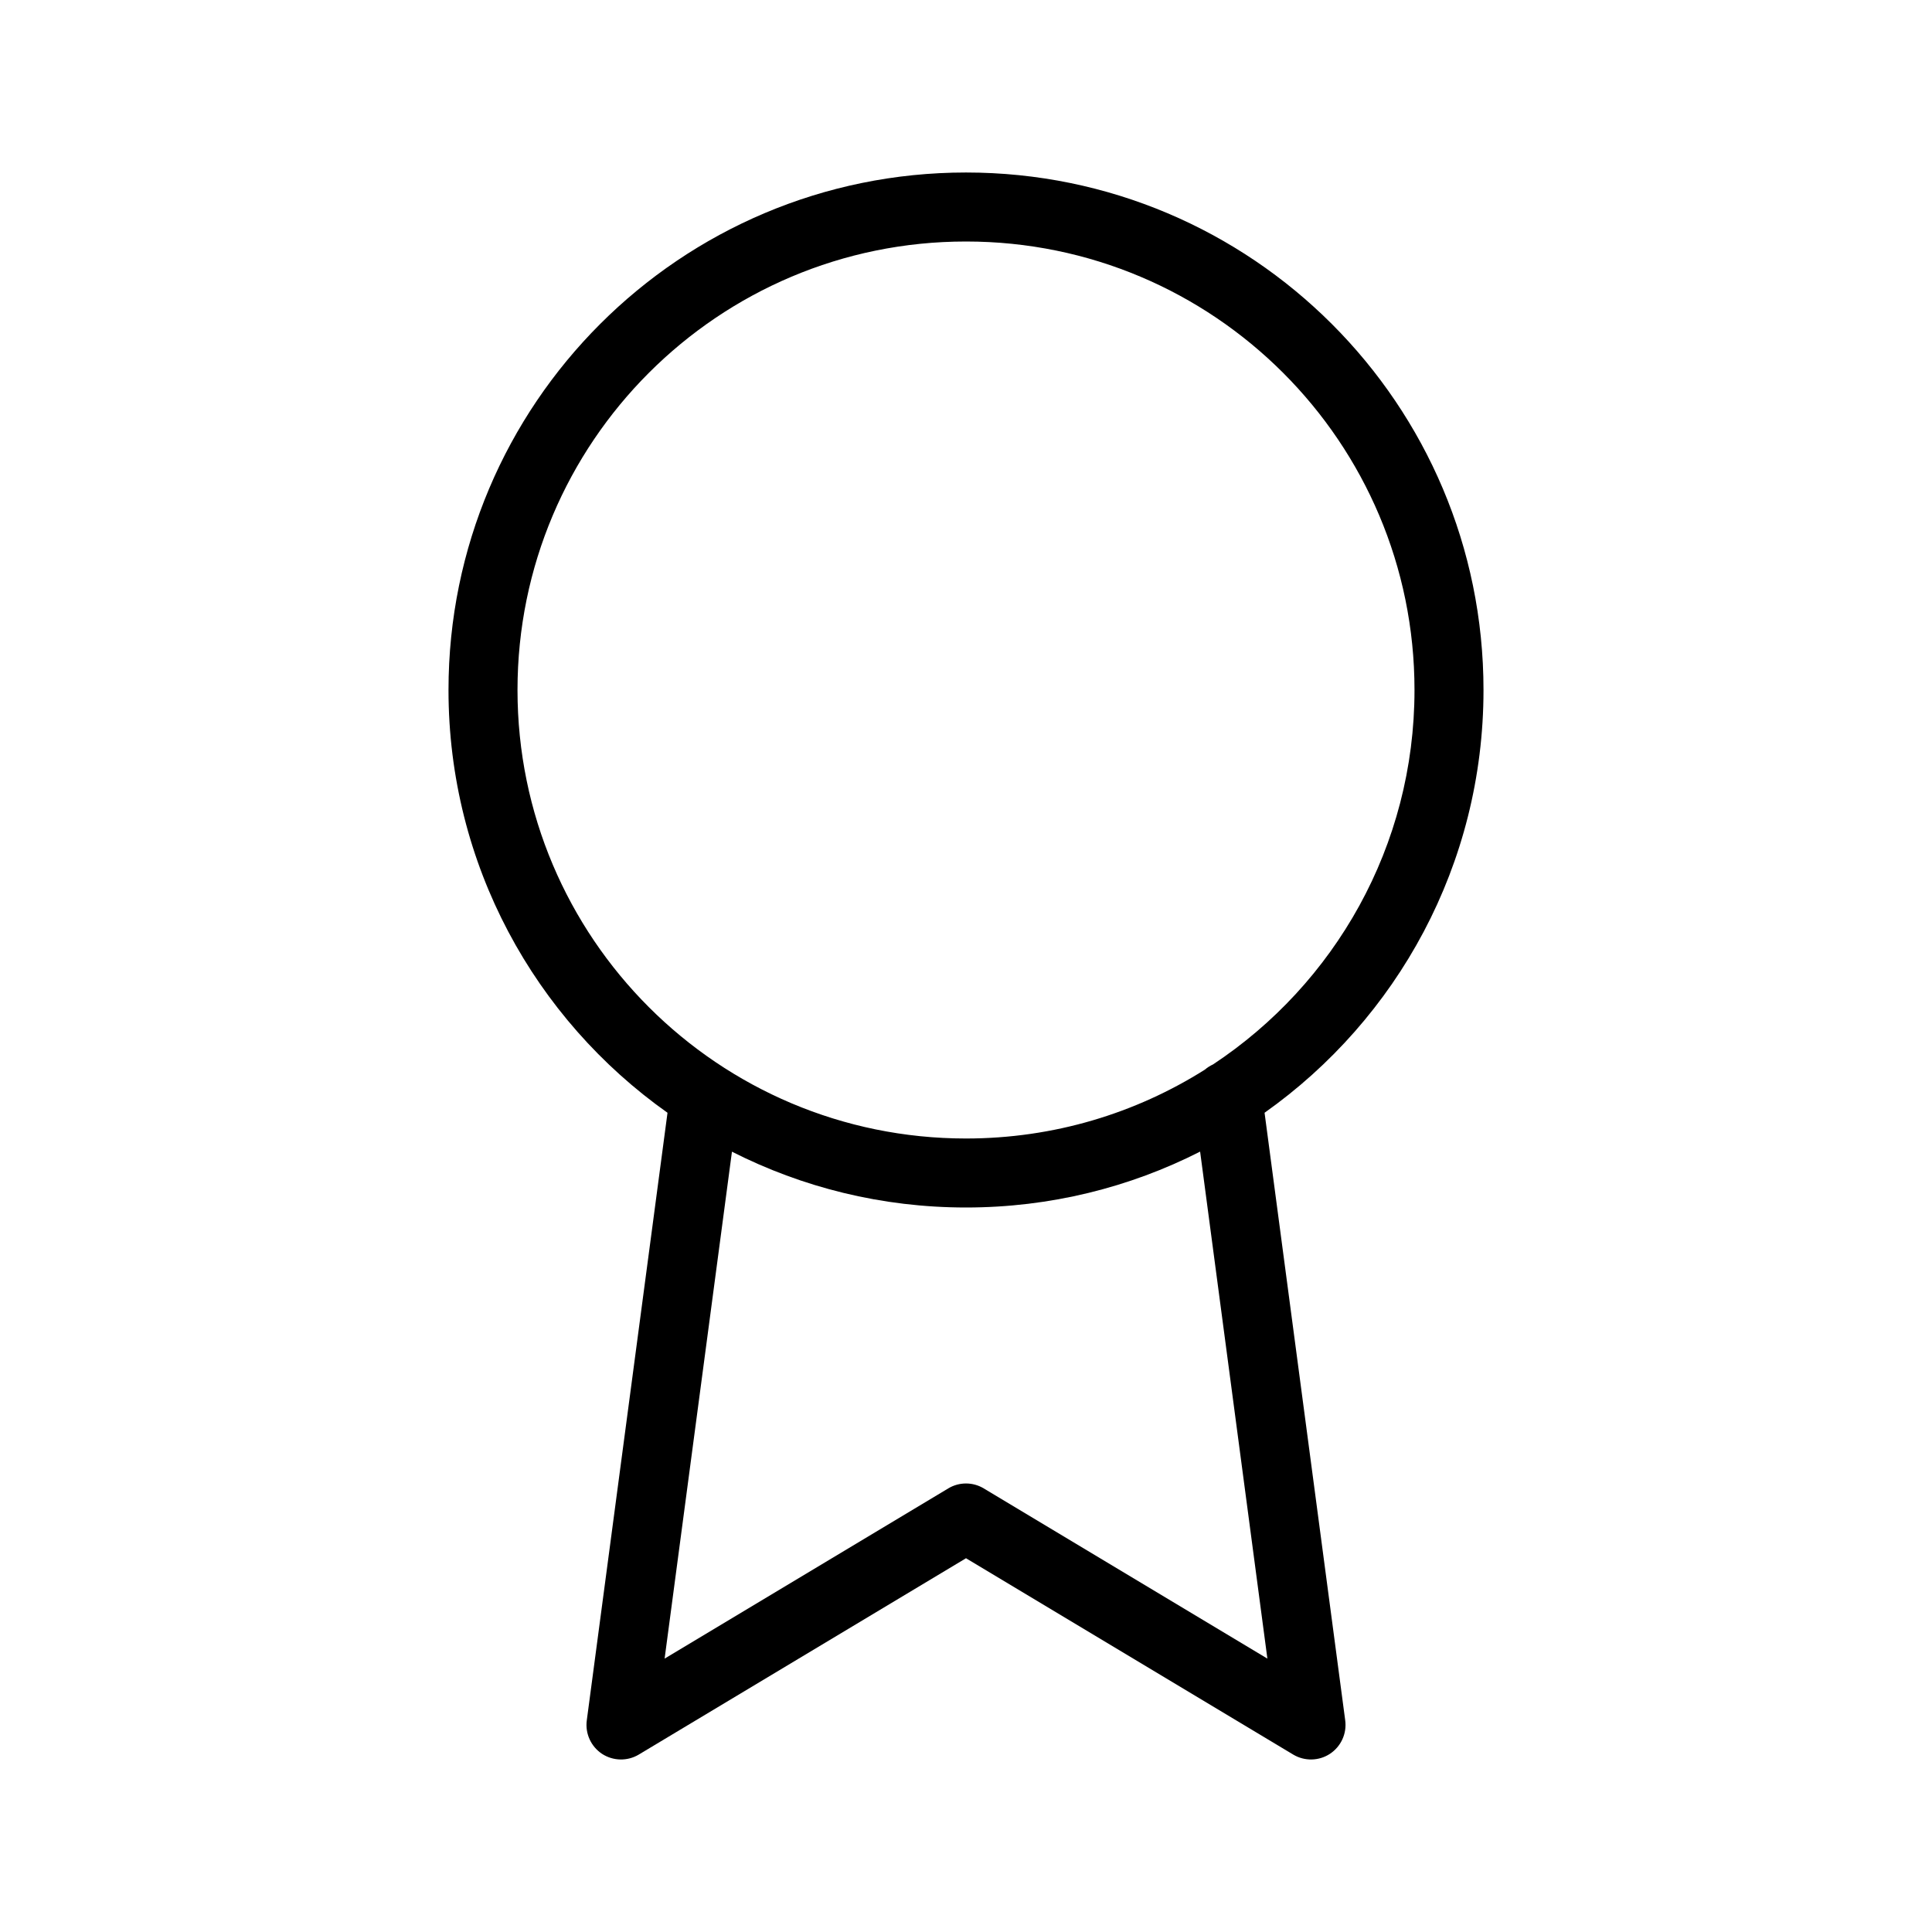 <svg width="28" height="28" viewBox="0 0 28 28" fill="none" xmlns="http://www.w3.org/2000/svg">
<path fill-rule="evenodd" clip-rule="evenodd" d="M7.5 10C7.5 6.41 10.41 3.5 14 3.5C17.59 3.5 20.5 6.41 20.5 10C20.5 12.267 19.34 14.262 17.581 15.426C17.538 15.446 17.498 15.471 17.462 15.502C16.46 16.134 15.273 16.5 14 16.5C10.41 16.5 7.5 13.59 7.5 10ZM17.393 16.69C16.374 17.208 15.221 17.5 14 17.5C12.779 17.5 11.627 17.208 10.608 16.691L9.632 24.038L13.743 21.571C13.901 21.476 14.099 21.476 14.257 21.571L18.368 24.038L17.393 16.69ZM9.674 16.127C7.754 14.769 6.5 12.531 6.5 10C6.5 5.858 9.858 2.5 14 2.5C18.142 2.5 21.5 5.858 21.5 10C21.5 12.53 20.247 14.768 18.327 16.127L19.496 24.934C19.521 25.124 19.435 25.312 19.274 25.418C19.114 25.523 18.907 25.527 18.743 25.429L14 22.583L9.257 25.429C9.093 25.527 8.886 25.523 8.725 25.418C8.565 25.312 8.479 25.124 8.504 24.934L9.674 16.127Z" fill="black"/>
</svg>
